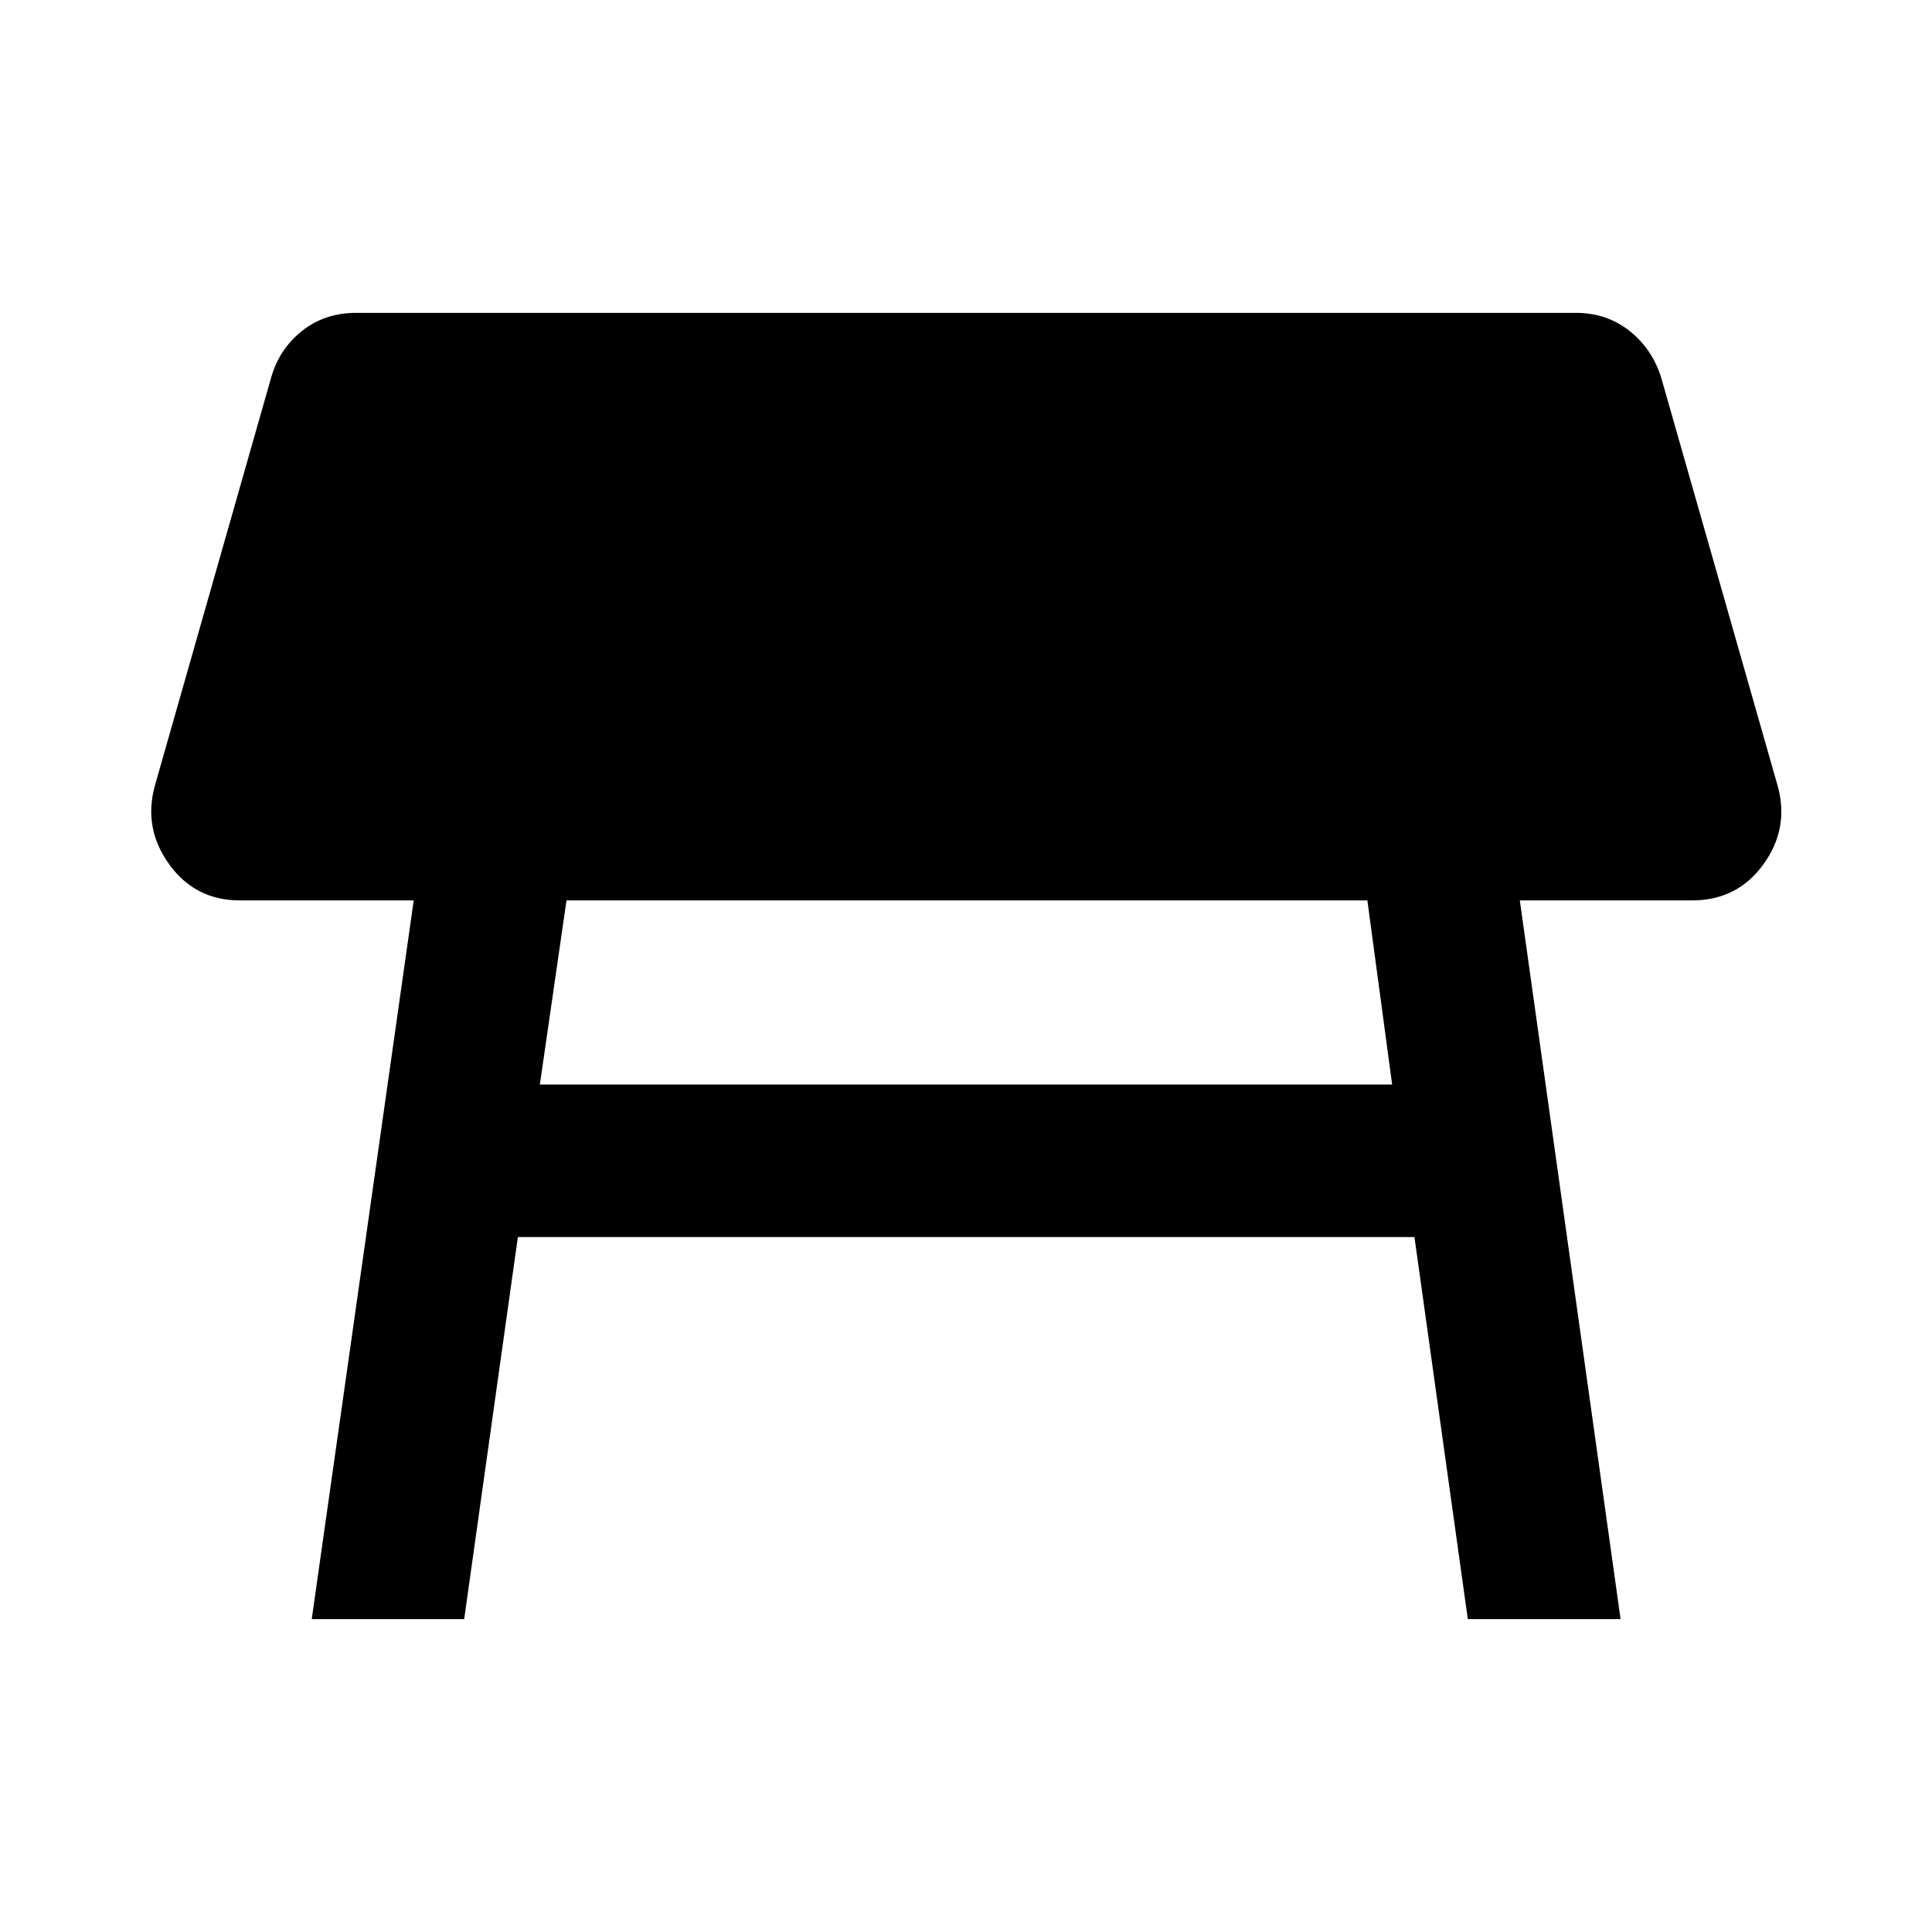 <svg xmlns="http://www.w3.org/2000/svg" height="40" viewBox="0 -960 960 960" width="40"><path d="M679.44-512.59H281.49l-13.24 91.5h423.5l-12.31-91.5ZM154.9-155.46l50.67-357.13H119.2q-22.15 0-35.08-17.87-12.94-17.87-7.22-38.95l57.8-202.87q4.08-14.35 15.39-23.31 11.32-8.95 26.91-8.95h606q15.36 0 26.67 8.95 11.32 8.96 15.79 23.31l57.88 202.87q5.8 21.16-7.18 38.99-12.97 17.83-35.36 17.83h-85.61l50.07 357.13h-75.91l-26.52-189.87h-445.5l-26.68 189.87H154.9Z"/></svg>